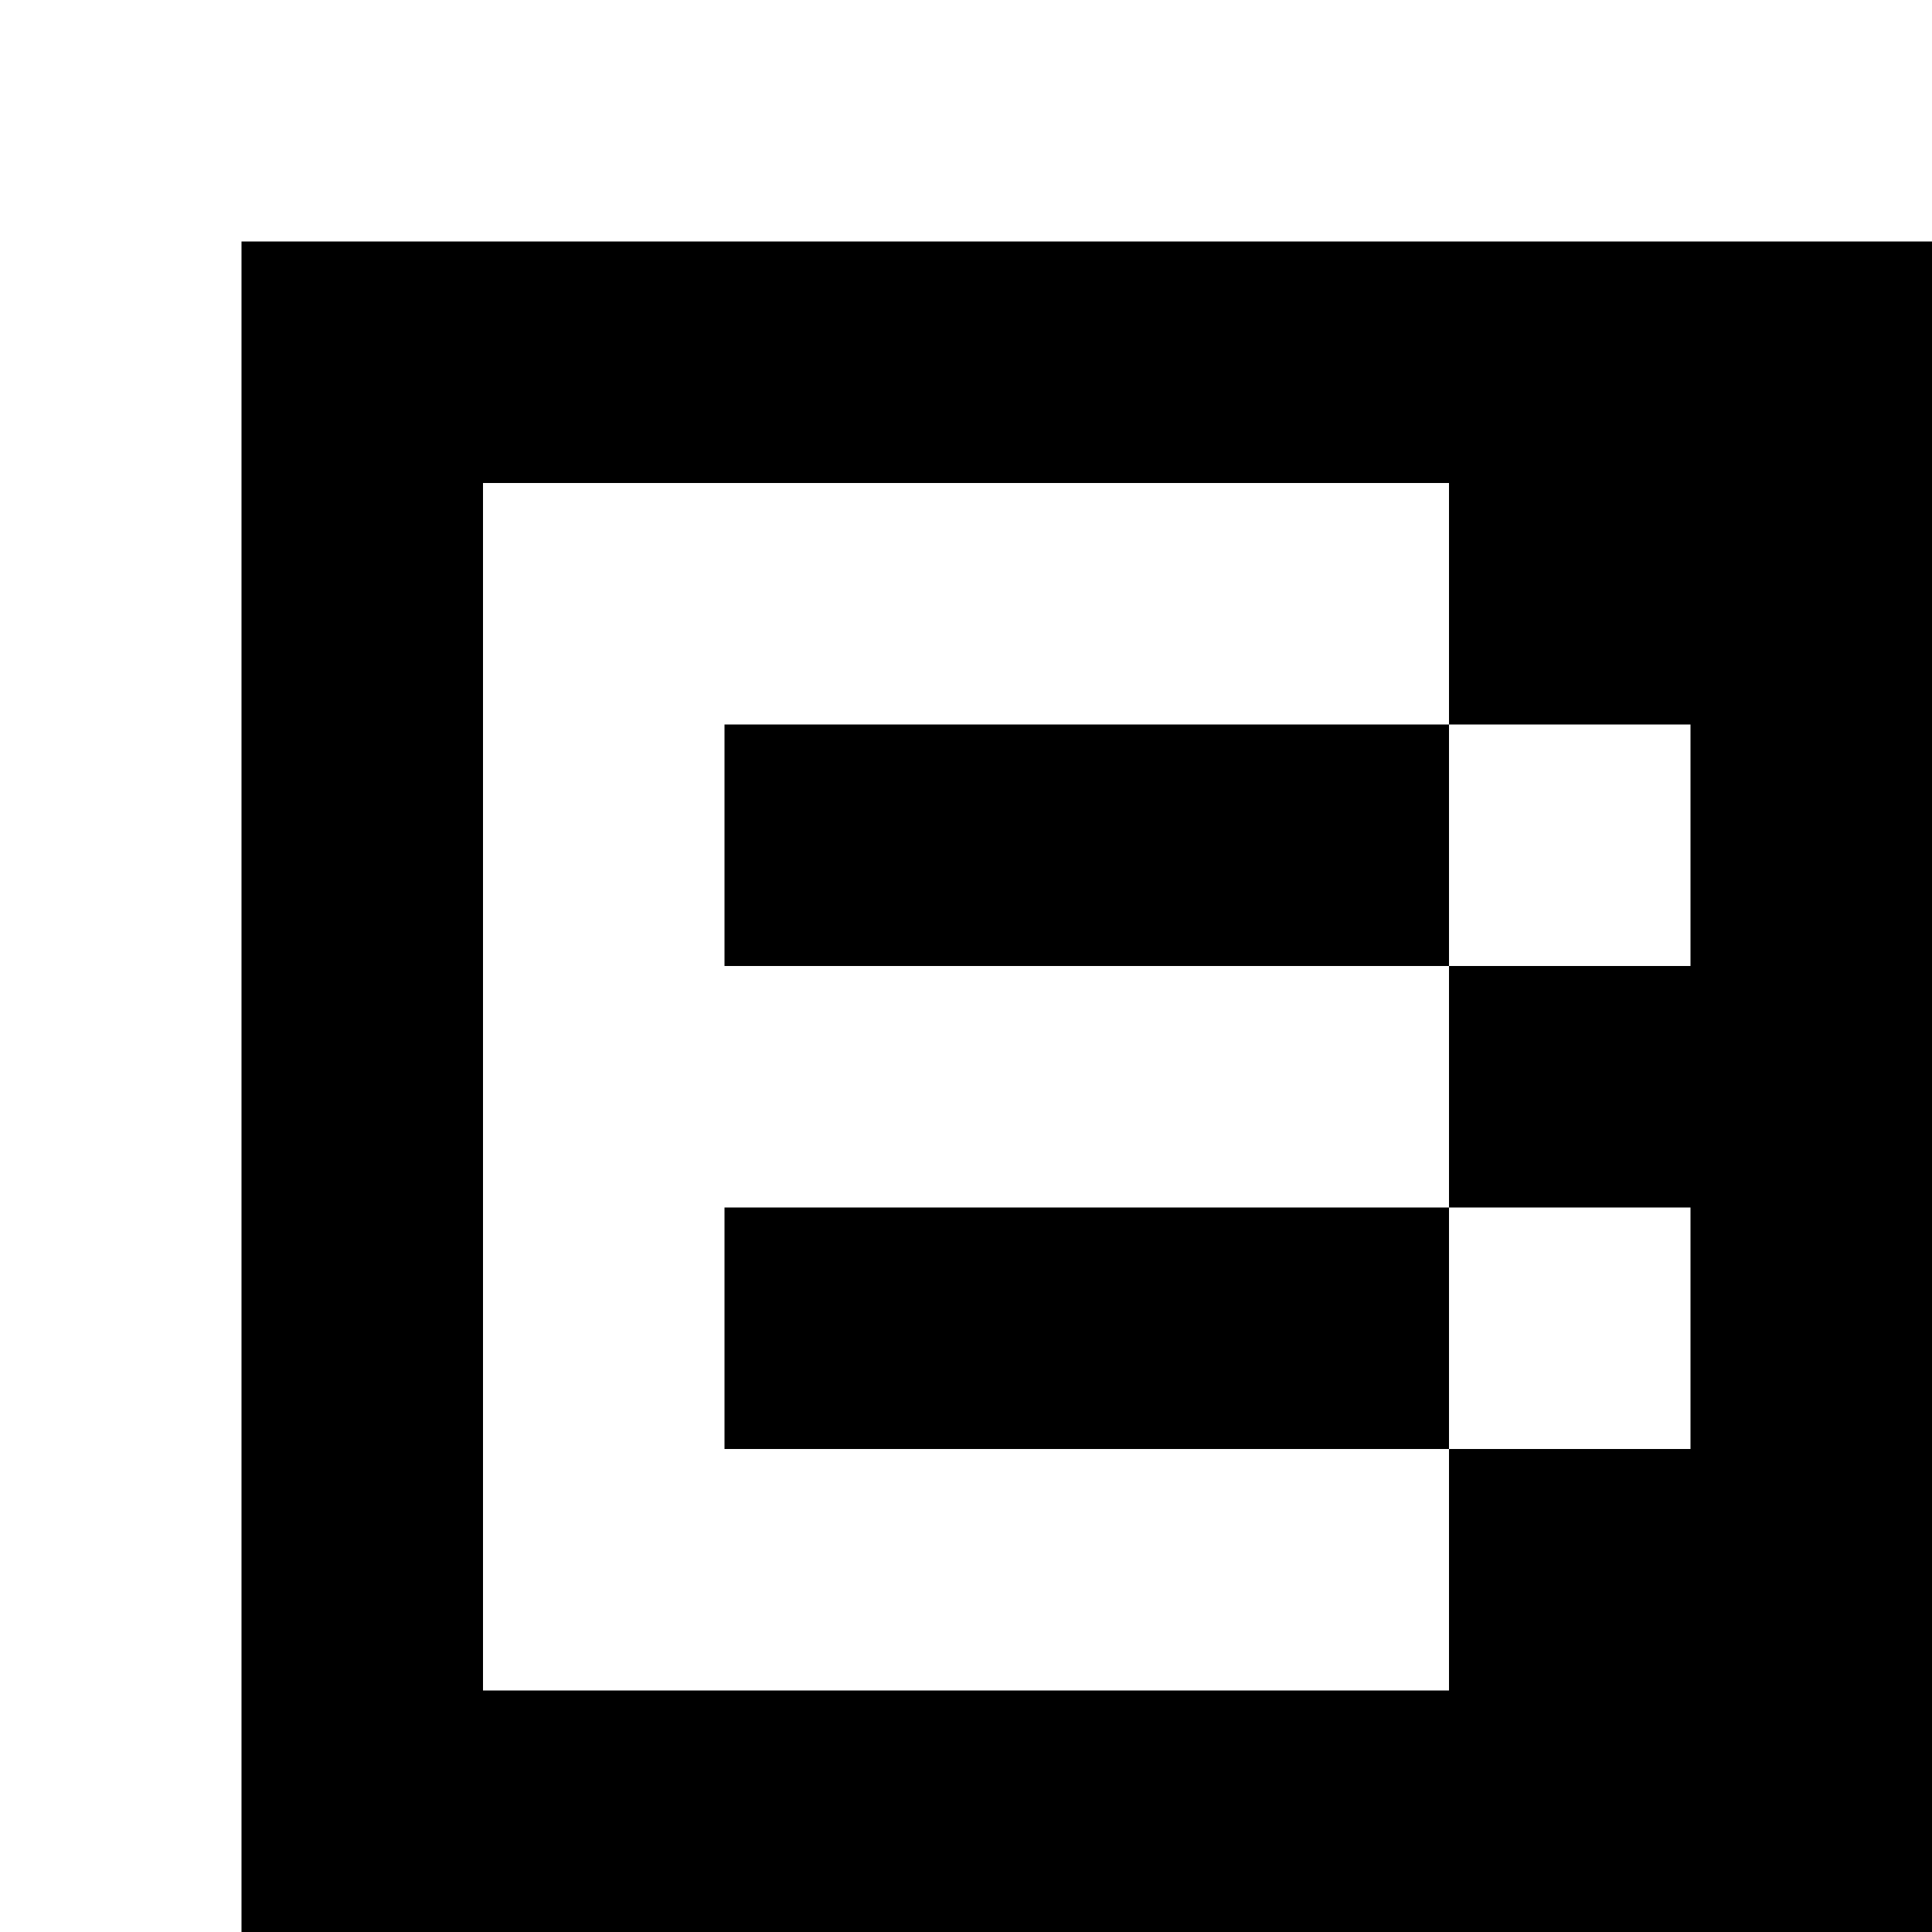 <?xml version="1.0" encoding="utf-8"?>
<!-- Generator: Adobe Illustrator 20.0.0, SVG Export Plug-In . SVG Version: 6.00 Build 0)  -->
<svg version="1.1" id="Layer_1" xmlns="http://www.w3.org/2000/svg" xmlns:xlink="http://www.w3.org/1999/xlink" x="0px" y="0px"
	 viewBox="0 0 8 8" style="enable-background:new 0 0 8 8;" xml:space="preserve">
<title>HACKArtboard 10</title>
<path d="M1,1v7h7V1H1z M5,7H2V2h4v1h1v1H6v1h1v1H6v1H5z"/>
<polygon points="3,3 3,4 6,4 6,3 "/>
<polygon points="3,5 3,6 6,6 6,5 "/>
</svg>
